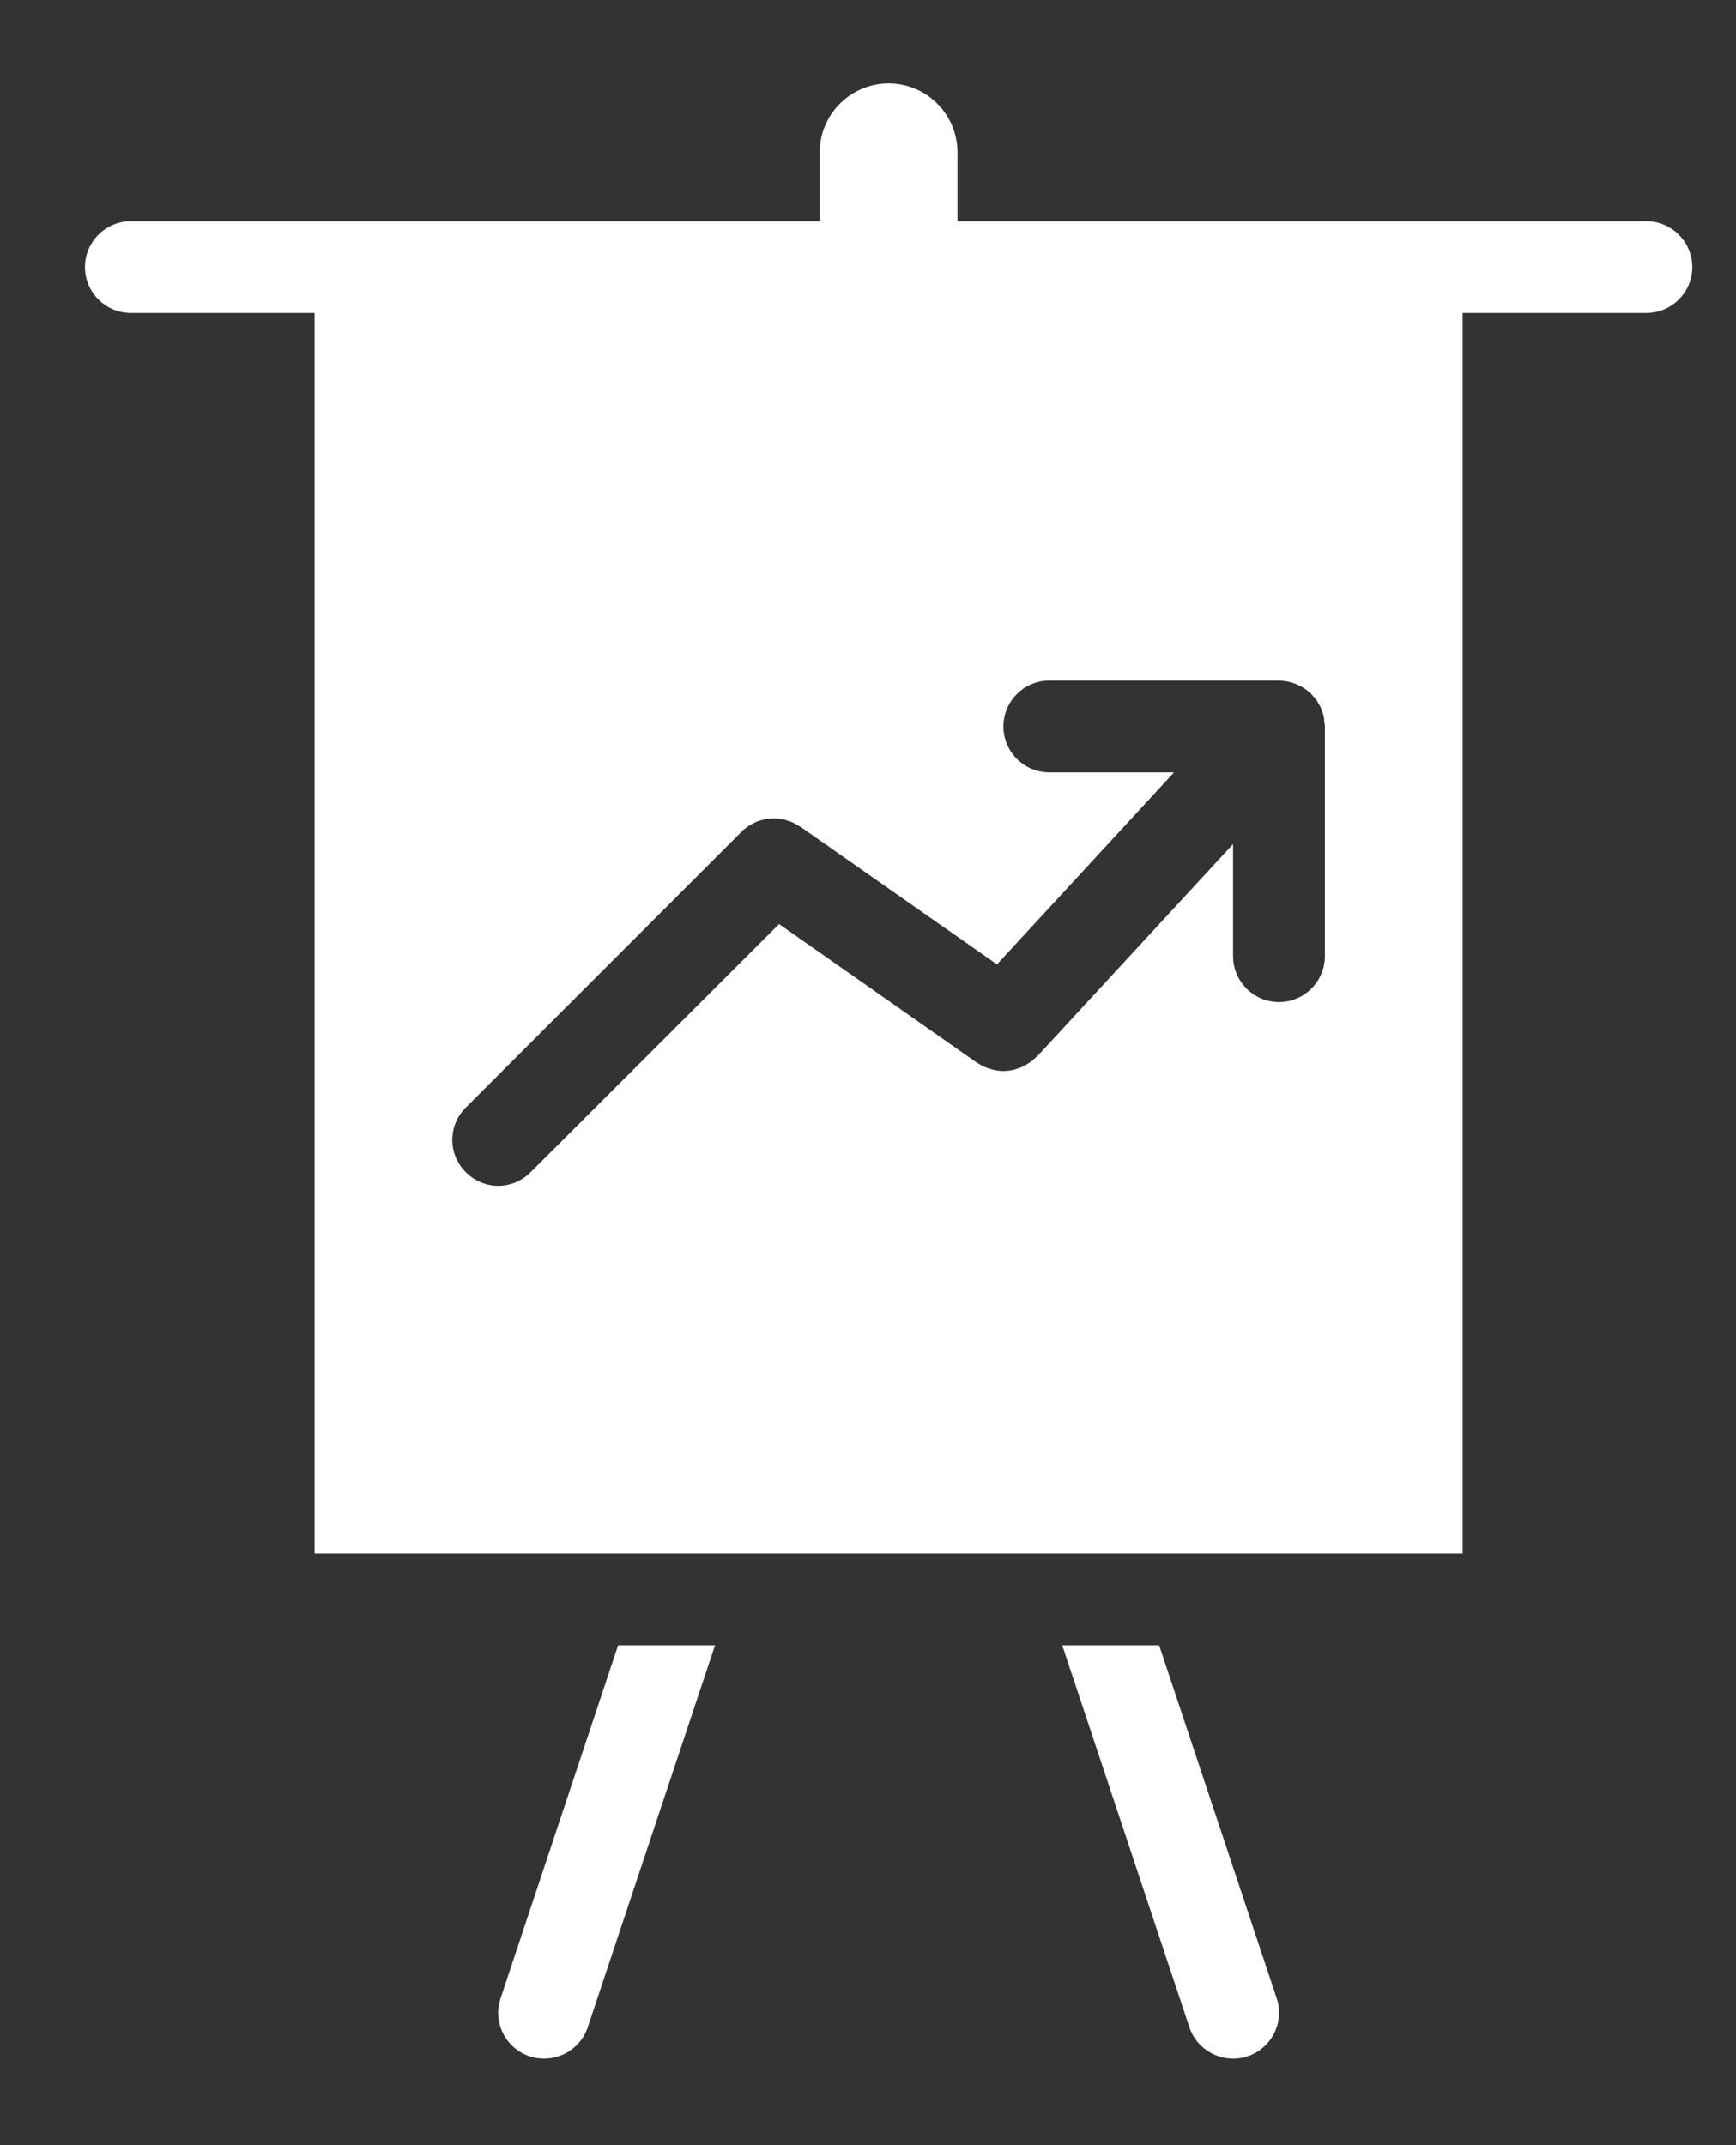 <?xml version="1.0" encoding="UTF-8"?>
<svg width="17px" height="21px" viewBox="0 0 17 21" version="1.1" xmlns="http://www.w3.org/2000/svg" xmlns:xlink="http://www.w3.org/1999/xlink">
    <rect x="0" y="0" width="17" height="21" fill="#333333" stroke="none"/>
    <!-- Generator: Sketch 55.2 (78181) - https://sketchapp.com -->
    <title>presentationd</title>
    <desc>Created with Sketch.</desc>
    <g id="Symbols" stroke="none" stroke-width="1" fill="none" fill-rule="evenodd">
        <g id="icon/powerpoint" transform="translate(-9, -7)" fill="#FFFFFF" fill-rule="nonzero">
            <g id="presentationd" transform="translate(9, 7)">
                <path d="M6.053,16.106 L7.002,16.106 L5.756,19.845 C5.693,20.034 5.518,20.153 5.329,20.153 C5.282,20.153 5.235,20.147 5.187,20.131 C4.951,20.052 4.823,19.798 4.902,19.562 L6.053,16.106 Z M11.351,16.106 L10.402,16.106 L11.647,19.845 C11.71,20.034 11.886,20.153 12.075,20.153 C12.122,20.153 12.169,20.147 12.216,20.131 C12.452,20.052 12.581,19.798 12.502,19.562 L11.351,16.106 Z M16.572,2.615 C16.572,2.862 16.369,3.064 16.122,3.064 L14.323,3.064 L14.323,15.207 L3.08,15.207 L3.08,3.064 L1.282,3.064 C1.034,3.064 0.832,2.862 0.832,2.615 C0.832,2.367 1.034,2.165 1.282,2.165 L8.027,2.165 L8.027,1.49 C8.027,1.119 8.331,0.816 8.702,0.816 C9.073,0.816 9.376,1.119 9.376,1.49 L9.376,2.165 L16.122,2.165 C16.369,2.165 16.572,2.367 16.572,2.615 Z M12.974,7.103 C12.972,7.087 12.97,7.069 12.967,7.053 C12.967,7.04 12.965,7.026 12.963,7.015 C12.961,6.999 12.954,6.986 12.949,6.972 C12.945,6.959 12.943,6.945 12.936,6.932 C12.931,6.918 12.922,6.907 12.916,6.896 C12.909,6.882 12.902,6.869 12.893,6.855 C12.886,6.844 12.877,6.835 12.868,6.826 C12.857,6.813 12.848,6.799 12.835,6.788 C12.832,6.786 12.832,6.784 12.83,6.781 C12.821,6.775 12.812,6.77 12.805,6.763 C12.792,6.752 12.778,6.743 12.765,6.734 C12.754,6.725 12.74,6.718 12.727,6.714 C12.715,6.707 12.702,6.7 12.688,6.694 C12.673,6.689 12.659,6.685 12.643,6.68 C12.63,6.676 12.619,6.673 12.603,6.671 C12.587,6.667 12.572,6.667 12.554,6.664 C12.545,6.664 12.533,6.662 12.524,6.662 L10.276,6.662 C10.028,6.662 9.826,6.864 9.826,7.112 C9.826,7.359 10.028,7.561 10.276,7.561 L11.497,7.561 L9.763,9.441 L7.836,8.092 C7.834,8.092 7.832,8.09 7.829,8.09 C7.816,8.081 7.8,8.072 7.787,8.065 C7.775,8.058 7.764,8.052 7.751,8.047 C7.737,8.04 7.724,8.038 7.71,8.034 C7.694,8.029 7.681,8.022 7.667,8.02 C7.654,8.018 7.643,8.018 7.629,8.016 C7.613,8.013 7.598,8.011 7.58,8.011 C7.569,8.011 7.555,8.013 7.542,8.016 C7.526,8.016 7.51,8.016 7.494,8.018 C7.481,8.022 7.47,8.027 7.456,8.029 C7.44,8.034 7.427,8.038 7.413,8.043 C7.4,8.047 7.389,8.054 7.377,8.061 C7.364,8.067 7.348,8.074 7.335,8.083 C7.323,8.09 7.317,8.097 7.308,8.103 C7.292,8.115 7.276,8.126 7.263,8.139 C7.263,8.142 7.26,8.142 7.26,8.144 L4.562,10.842 C4.385,11.018 4.385,11.301 4.562,11.476 C4.65,11.564 4.765,11.609 4.879,11.609 C4.994,11.609 5.109,11.564 5.196,11.476 L7.629,9.046 L9.567,10.404 C9.57,10.406 9.574,10.406 9.576,10.408 C9.61,10.431 9.646,10.449 9.684,10.46 C9.691,10.462 9.7,10.464 9.707,10.467 C9.745,10.478 9.786,10.485 9.826,10.485 C9.86,10.485 9.891,10.48 9.925,10.473 C9.934,10.471 9.943,10.467 9.954,10.464 C9.977,10.458 9.997,10.451 10.017,10.44 C10.028,10.435 10.04,10.428 10.051,10.422 C10.069,10.41 10.087,10.399 10.103,10.388 C10.114,10.379 10.125,10.37 10.134,10.359 C10.141,10.352 10.15,10.347 10.157,10.341 L12.075,8.263 L12.075,9.36 C12.075,9.608 12.277,9.81 12.524,9.81 C12.772,9.81 12.974,9.608 12.974,9.36 L12.974,7.103 Z" id="Shape"></path>
            </g>
        </g>
    </g>
</svg>